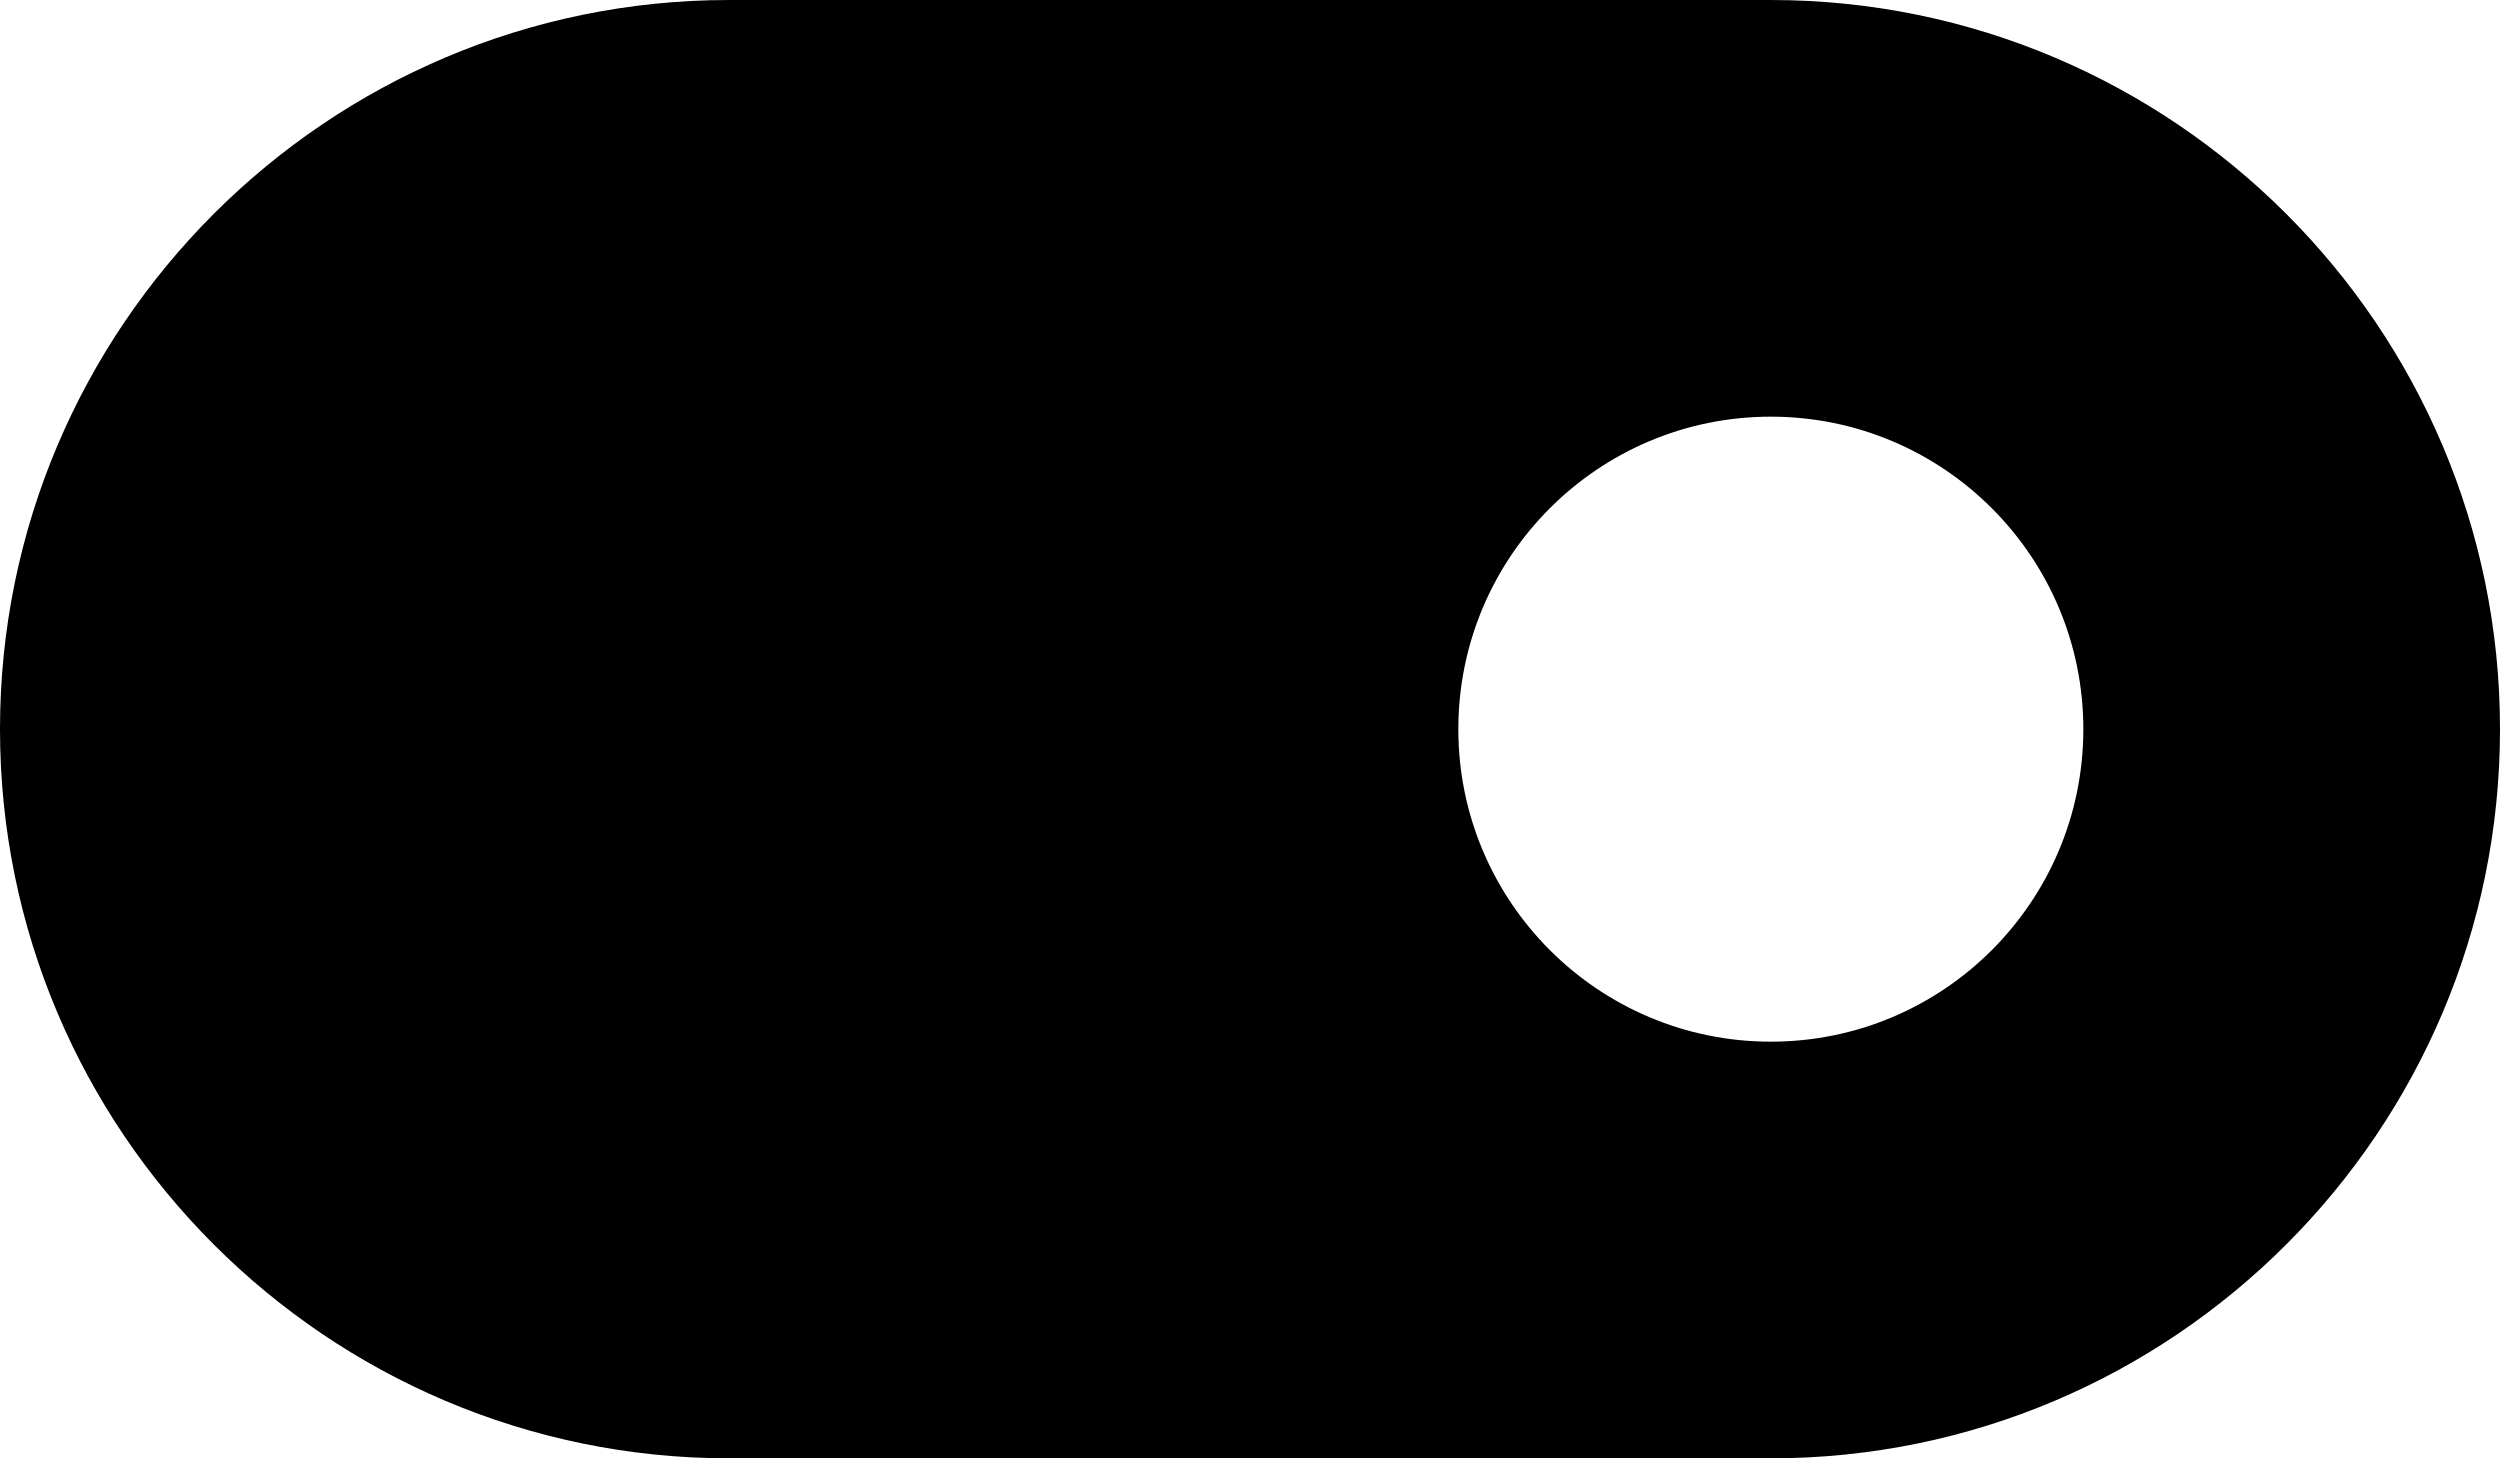 <?xml version="1.0" encoding="UTF-8"?>
<svg width="24px" height="14px" viewBox="0 0 24 14" version="1.1" xmlns="http://www.w3.org/2000/svg" xmlns:xlink="http://www.w3.org/1999/xlink">
    <!-- Generator: sketchtool 48.1 (47250) - http://www.bohemiancoding.com/sketch -->
    <title>EA773B2E-DF6E-4855-9525-A8528C90B14E</title>
    <desc>Created with sketchtool.</desc>
    <defs/>
    <g id="HEADER-FULL" transform="translate(-947, -31)">
        <g id="INSTRUCTION" transform="translate(872, 29)">
            <path d="M92,12 C90.344,12 89,10.657 89,9 C89,7.343 90.344,6 92,6 C93.656,6 95,7.343 95,9 C95,10.657 93.656,12 92,12 M92,2 L82,2 C78.14,2 75,5.14 75,9 C75,12.86 78.14,16 82,16 L92,16 C95.86,16 99,12.86 99,9 C99,5.14 95.86,2 92,2" id="ICONS/TOGGLE"/>
        </g>
    </g>
</svg>